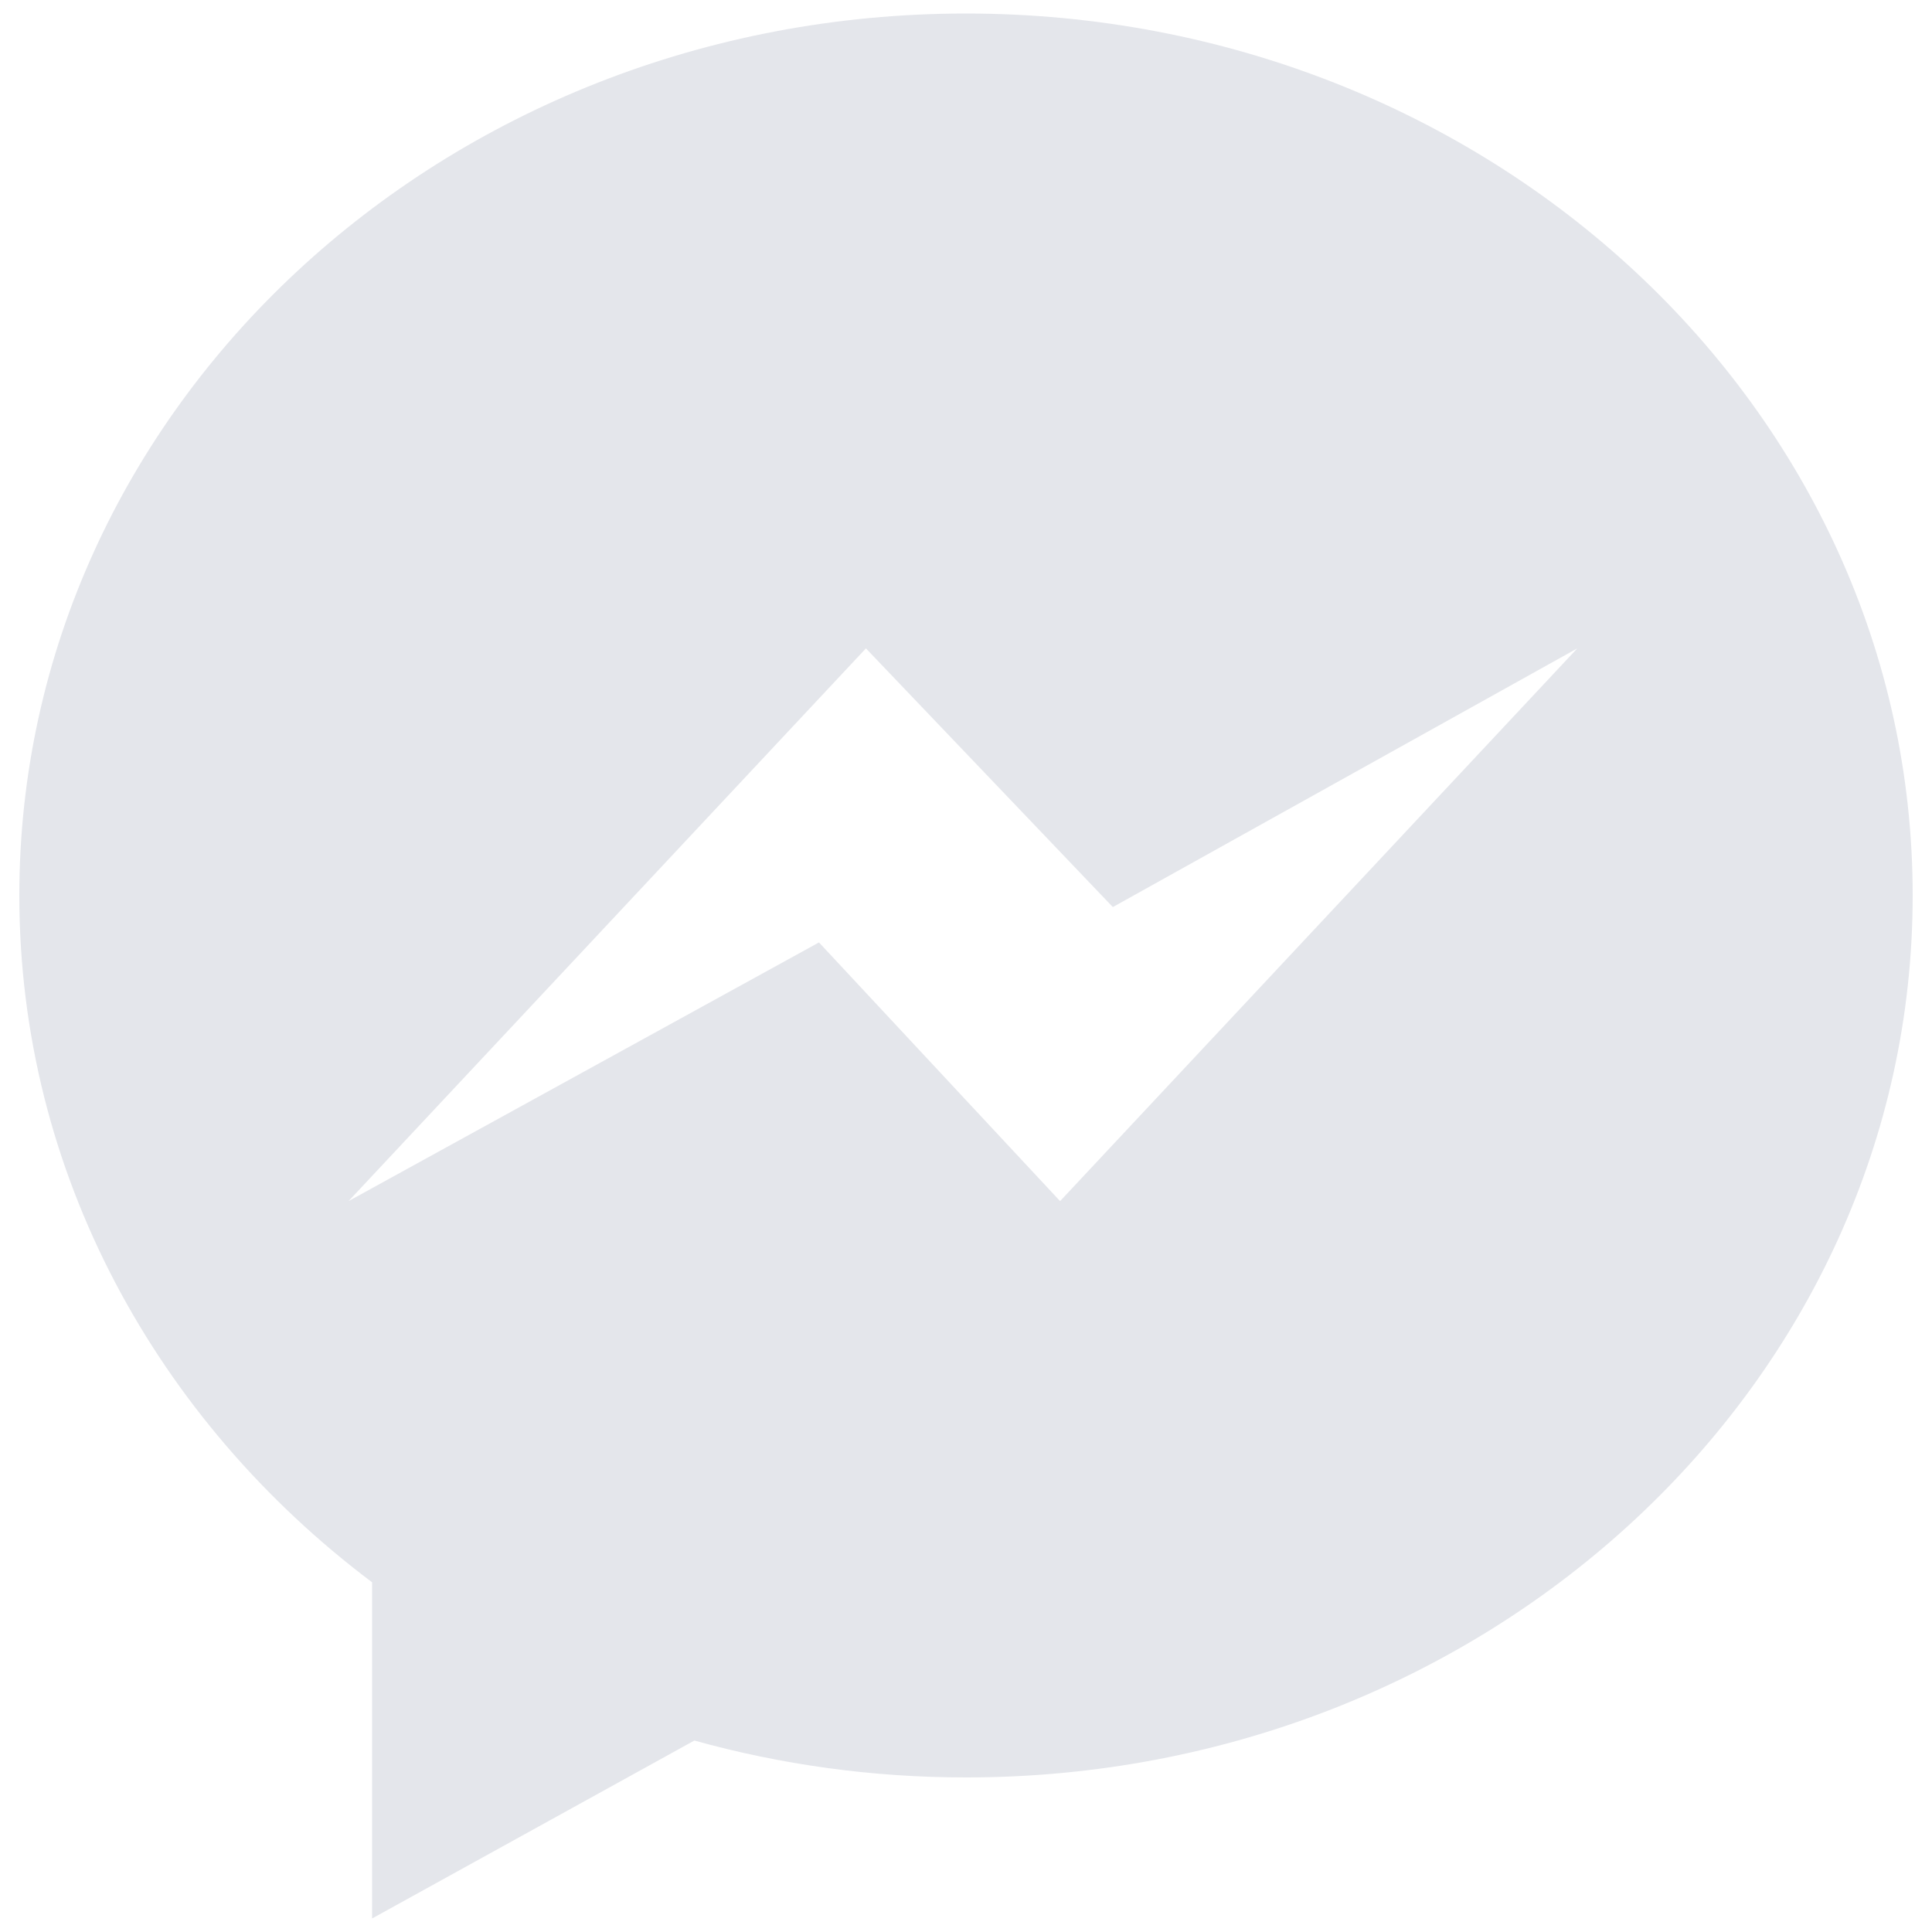 <svg width="20" height="20" viewBox="0 0 20 20" fill="none" xmlns="http://www.w3.org/2000/svg">
<g clip-path="url(#clip0_72_654)">
<path d="M10 0.14C4.588 0.14 0.2 4.226 0.2 9.27C0.2 12.142 1.626 14.706 3.852 16.38V19.86L7.188 18.018C8.08 18.266 9.022 18.4 10 18.4C15.412 18.4 19.8 14.312 19.8 9.27C19.8 4.226 15.412 0.14 10 0.14ZM10.974 12.434L8.478 9.756L3.608 12.434L8.964 6.712L11.52 9.39L16.328 6.712L10.974 12.434Z" fill="#E4E6EB"/>
</g>
<defs>
<clipPath id="clip0_72_654">
<rect width="20" height="20" fill="white"/>
</clipPath>
</defs>
</svg>
